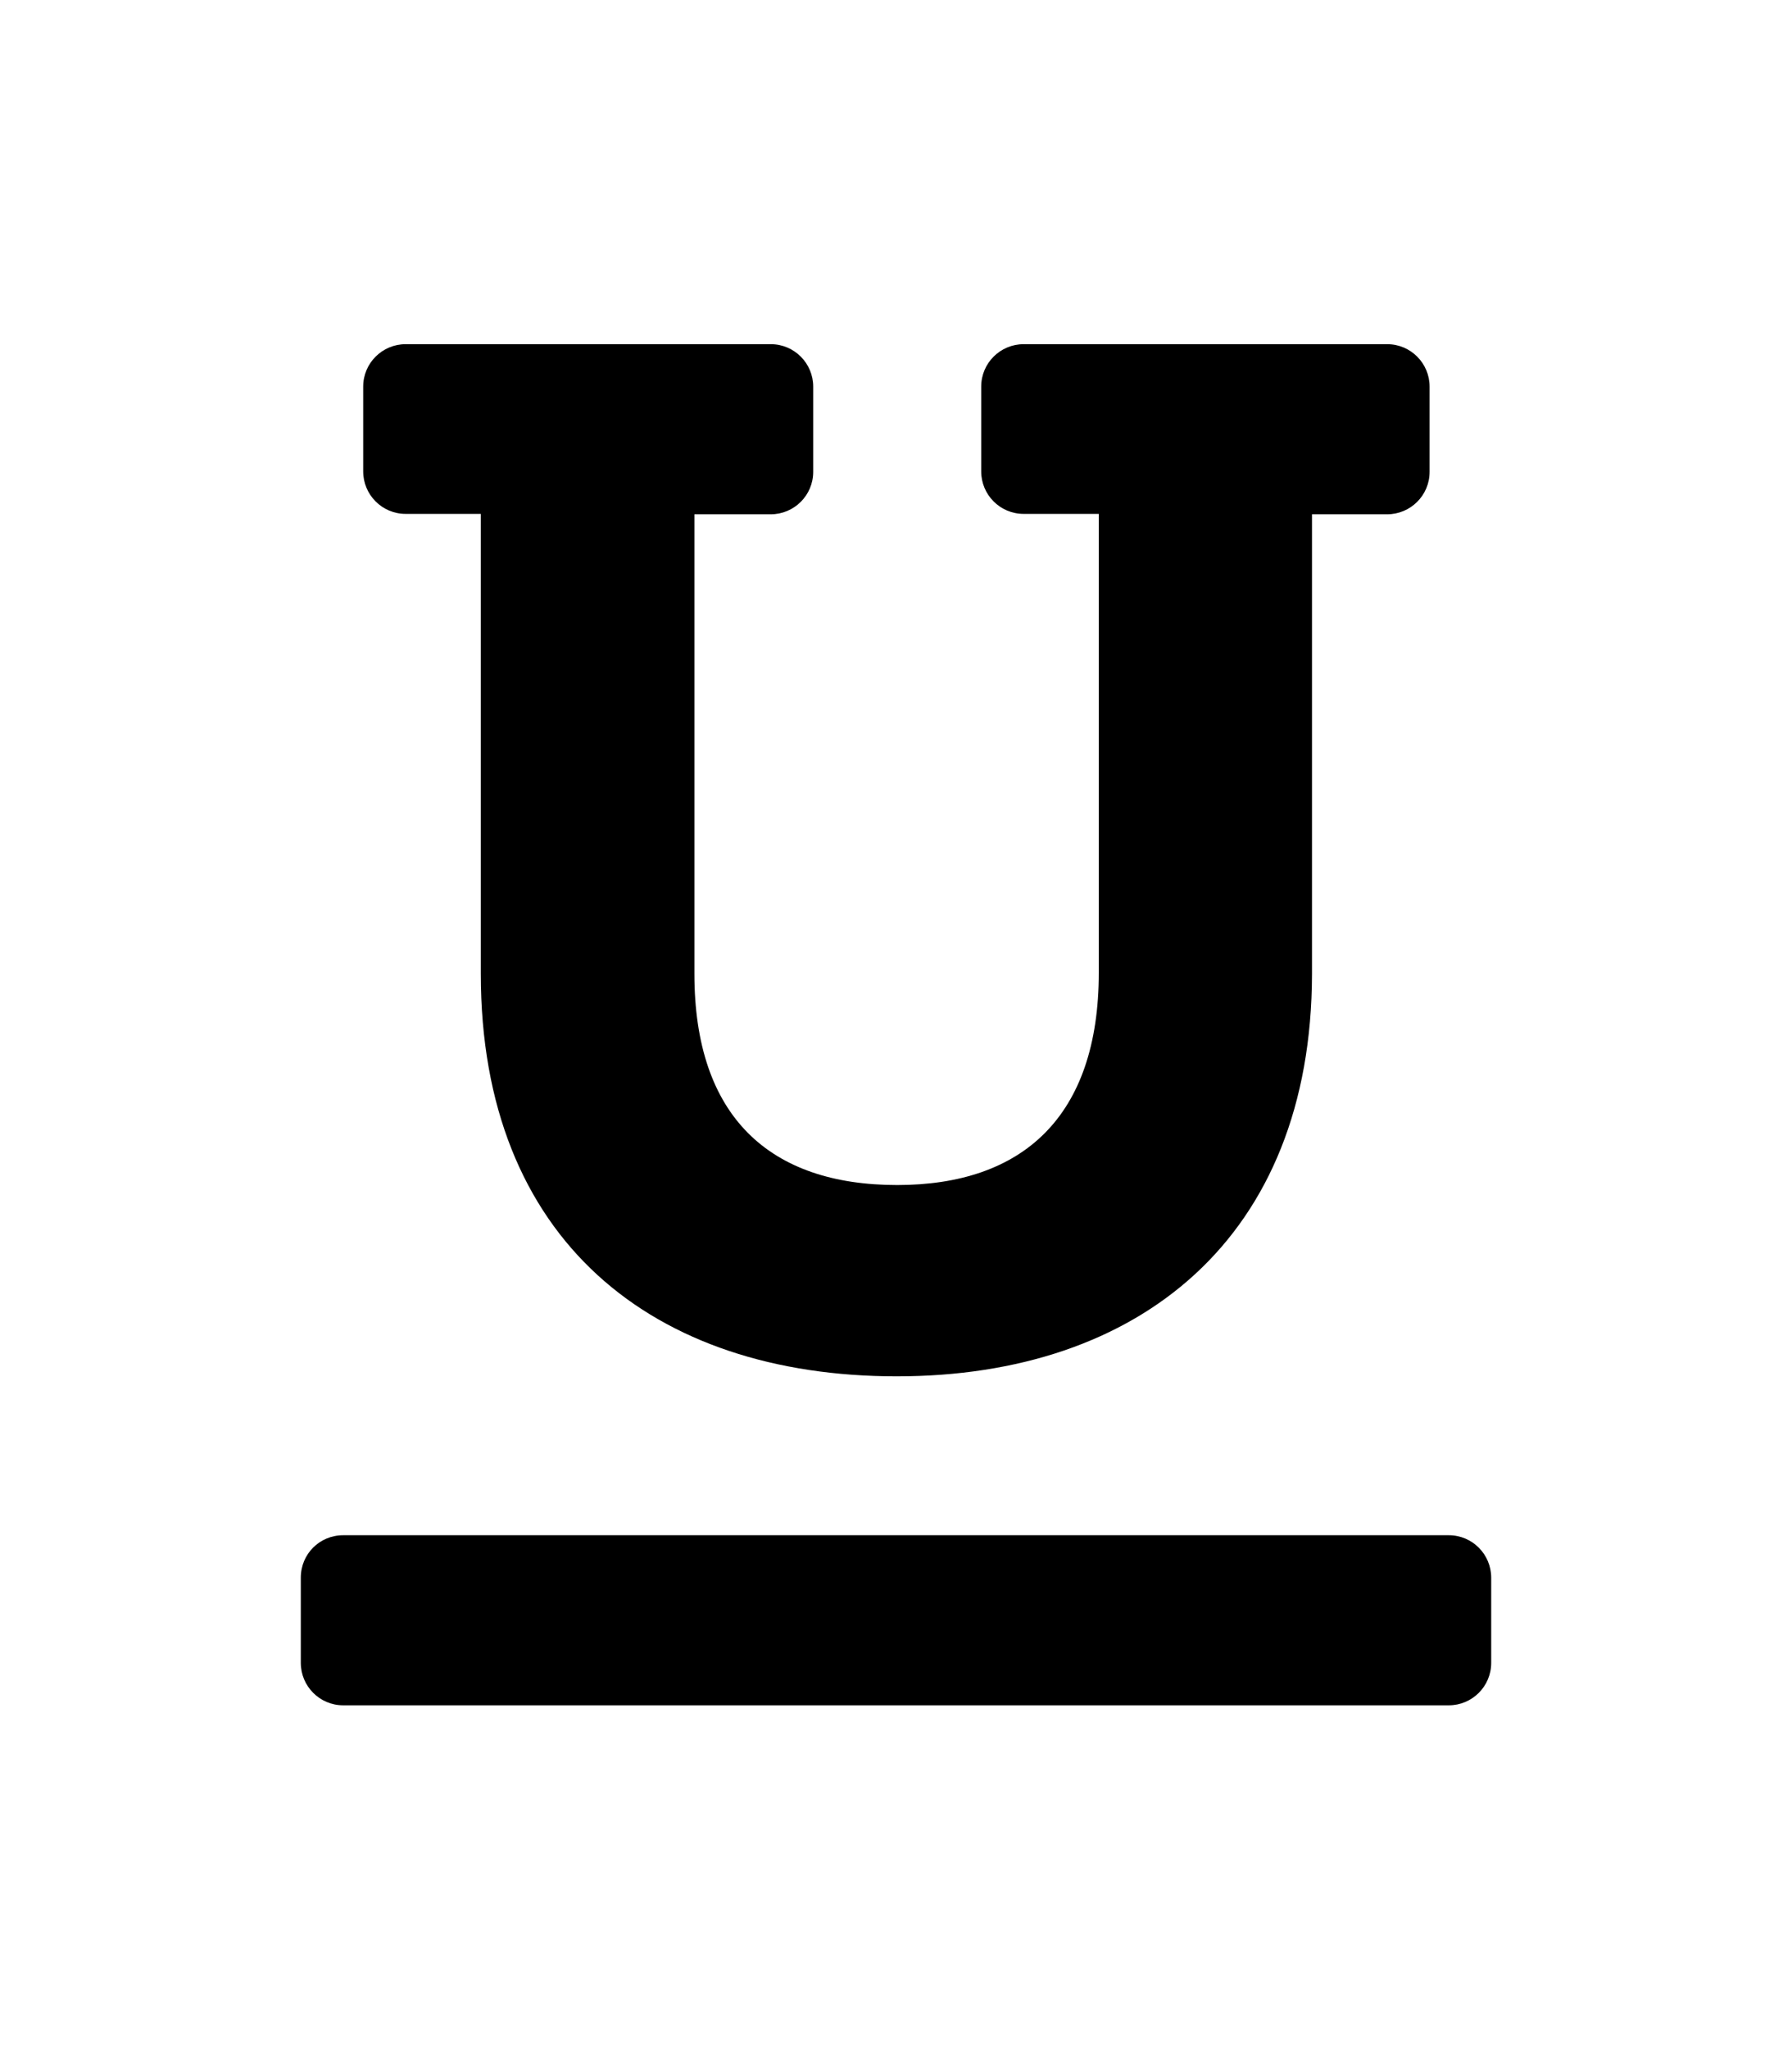 <svg xmlns="http://www.w3.org/2000/svg" viewBox="0 0 448 512"><path d="M224.2 343.9c-60.9 0-104-34-104-100.6V128.4h-18.8c-5.9 0-10.6-4.8-10.6-10.6V96.6c0-5.9 4.8-10.6 10.6-10.6h91.3c5.9 0 10.6 4.8 10.6 10.6v21.3c0 5.9-4.8 10.6-10.6 10.6h-19.1v114.8c0 35.7 18.8 52.8 50.7 52.8 31.2 0 50.4-16.9 50.4-53.1V128.4h-18.8c-5.9 0-10.6-4.8-10.6-10.6V96.6c0-5.9 4.8-10.6 10.6-10.6h90.9c5.9 0 10.6 4.8 10.6 10.6v21.3c0 5.9-4.8 10.6-10.6 10.6H328v114.8c-.1 66-43.2 100.6-103.8 100.6zM85.8 383.6h276.4c5.9 0 10.6 4.8 10.6 10.6v21.3c0 5.9-4.8 10.6-10.6 10.6H85.8c-5.9 0-10.6-4.8-10.6-10.6v-21.3c0-5.9 4.7-10.6 10.6-10.6z"/></svg>